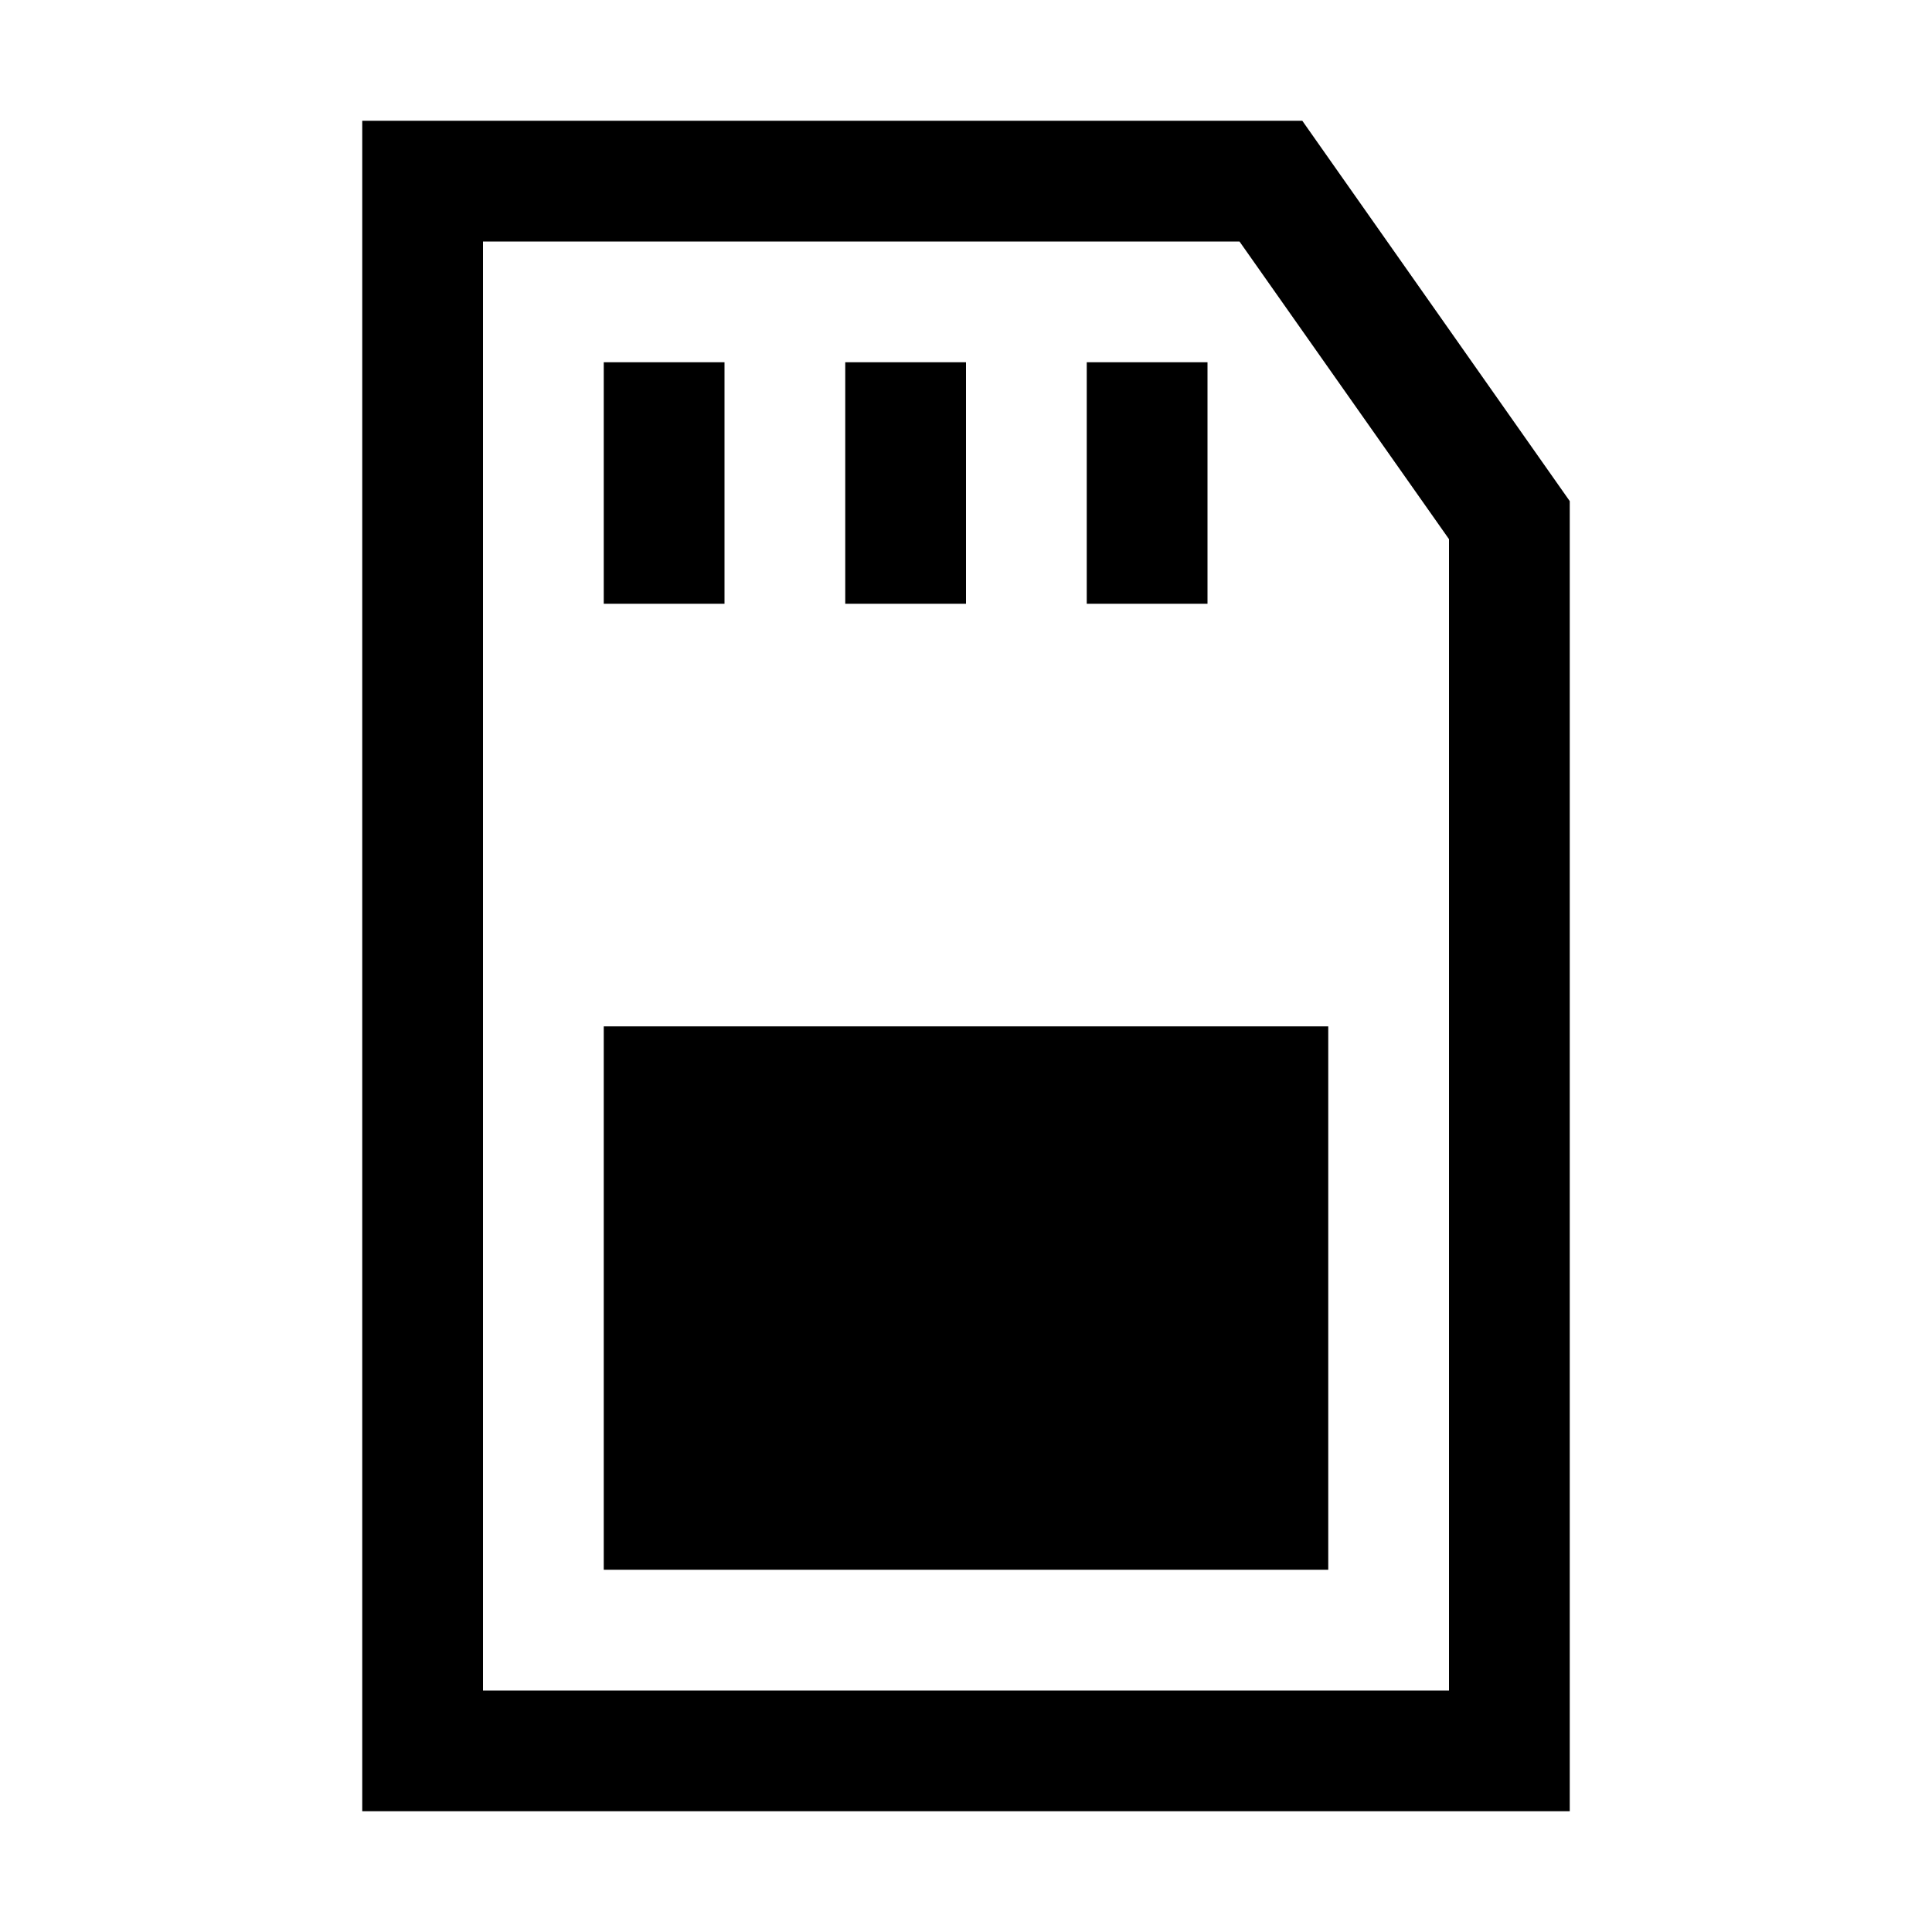 <svg id="Layer_1" data-name="Layer 1" xmlns="http://www.w3.org/2000/svg" viewBox="0 0 32 32"><title>sim-o</title><path d="M21.57,2H6V30H26V8.3ZM24,28H8V4H20.53L24,8.93Z"/><rect x="10" y="6" width="2" height="4"/><rect x="14" y="6" width="2" height="4"/><rect x="18" y="6" width="2" height="4"/><rect x="10" y="17" width="12" height="9"/></svg>